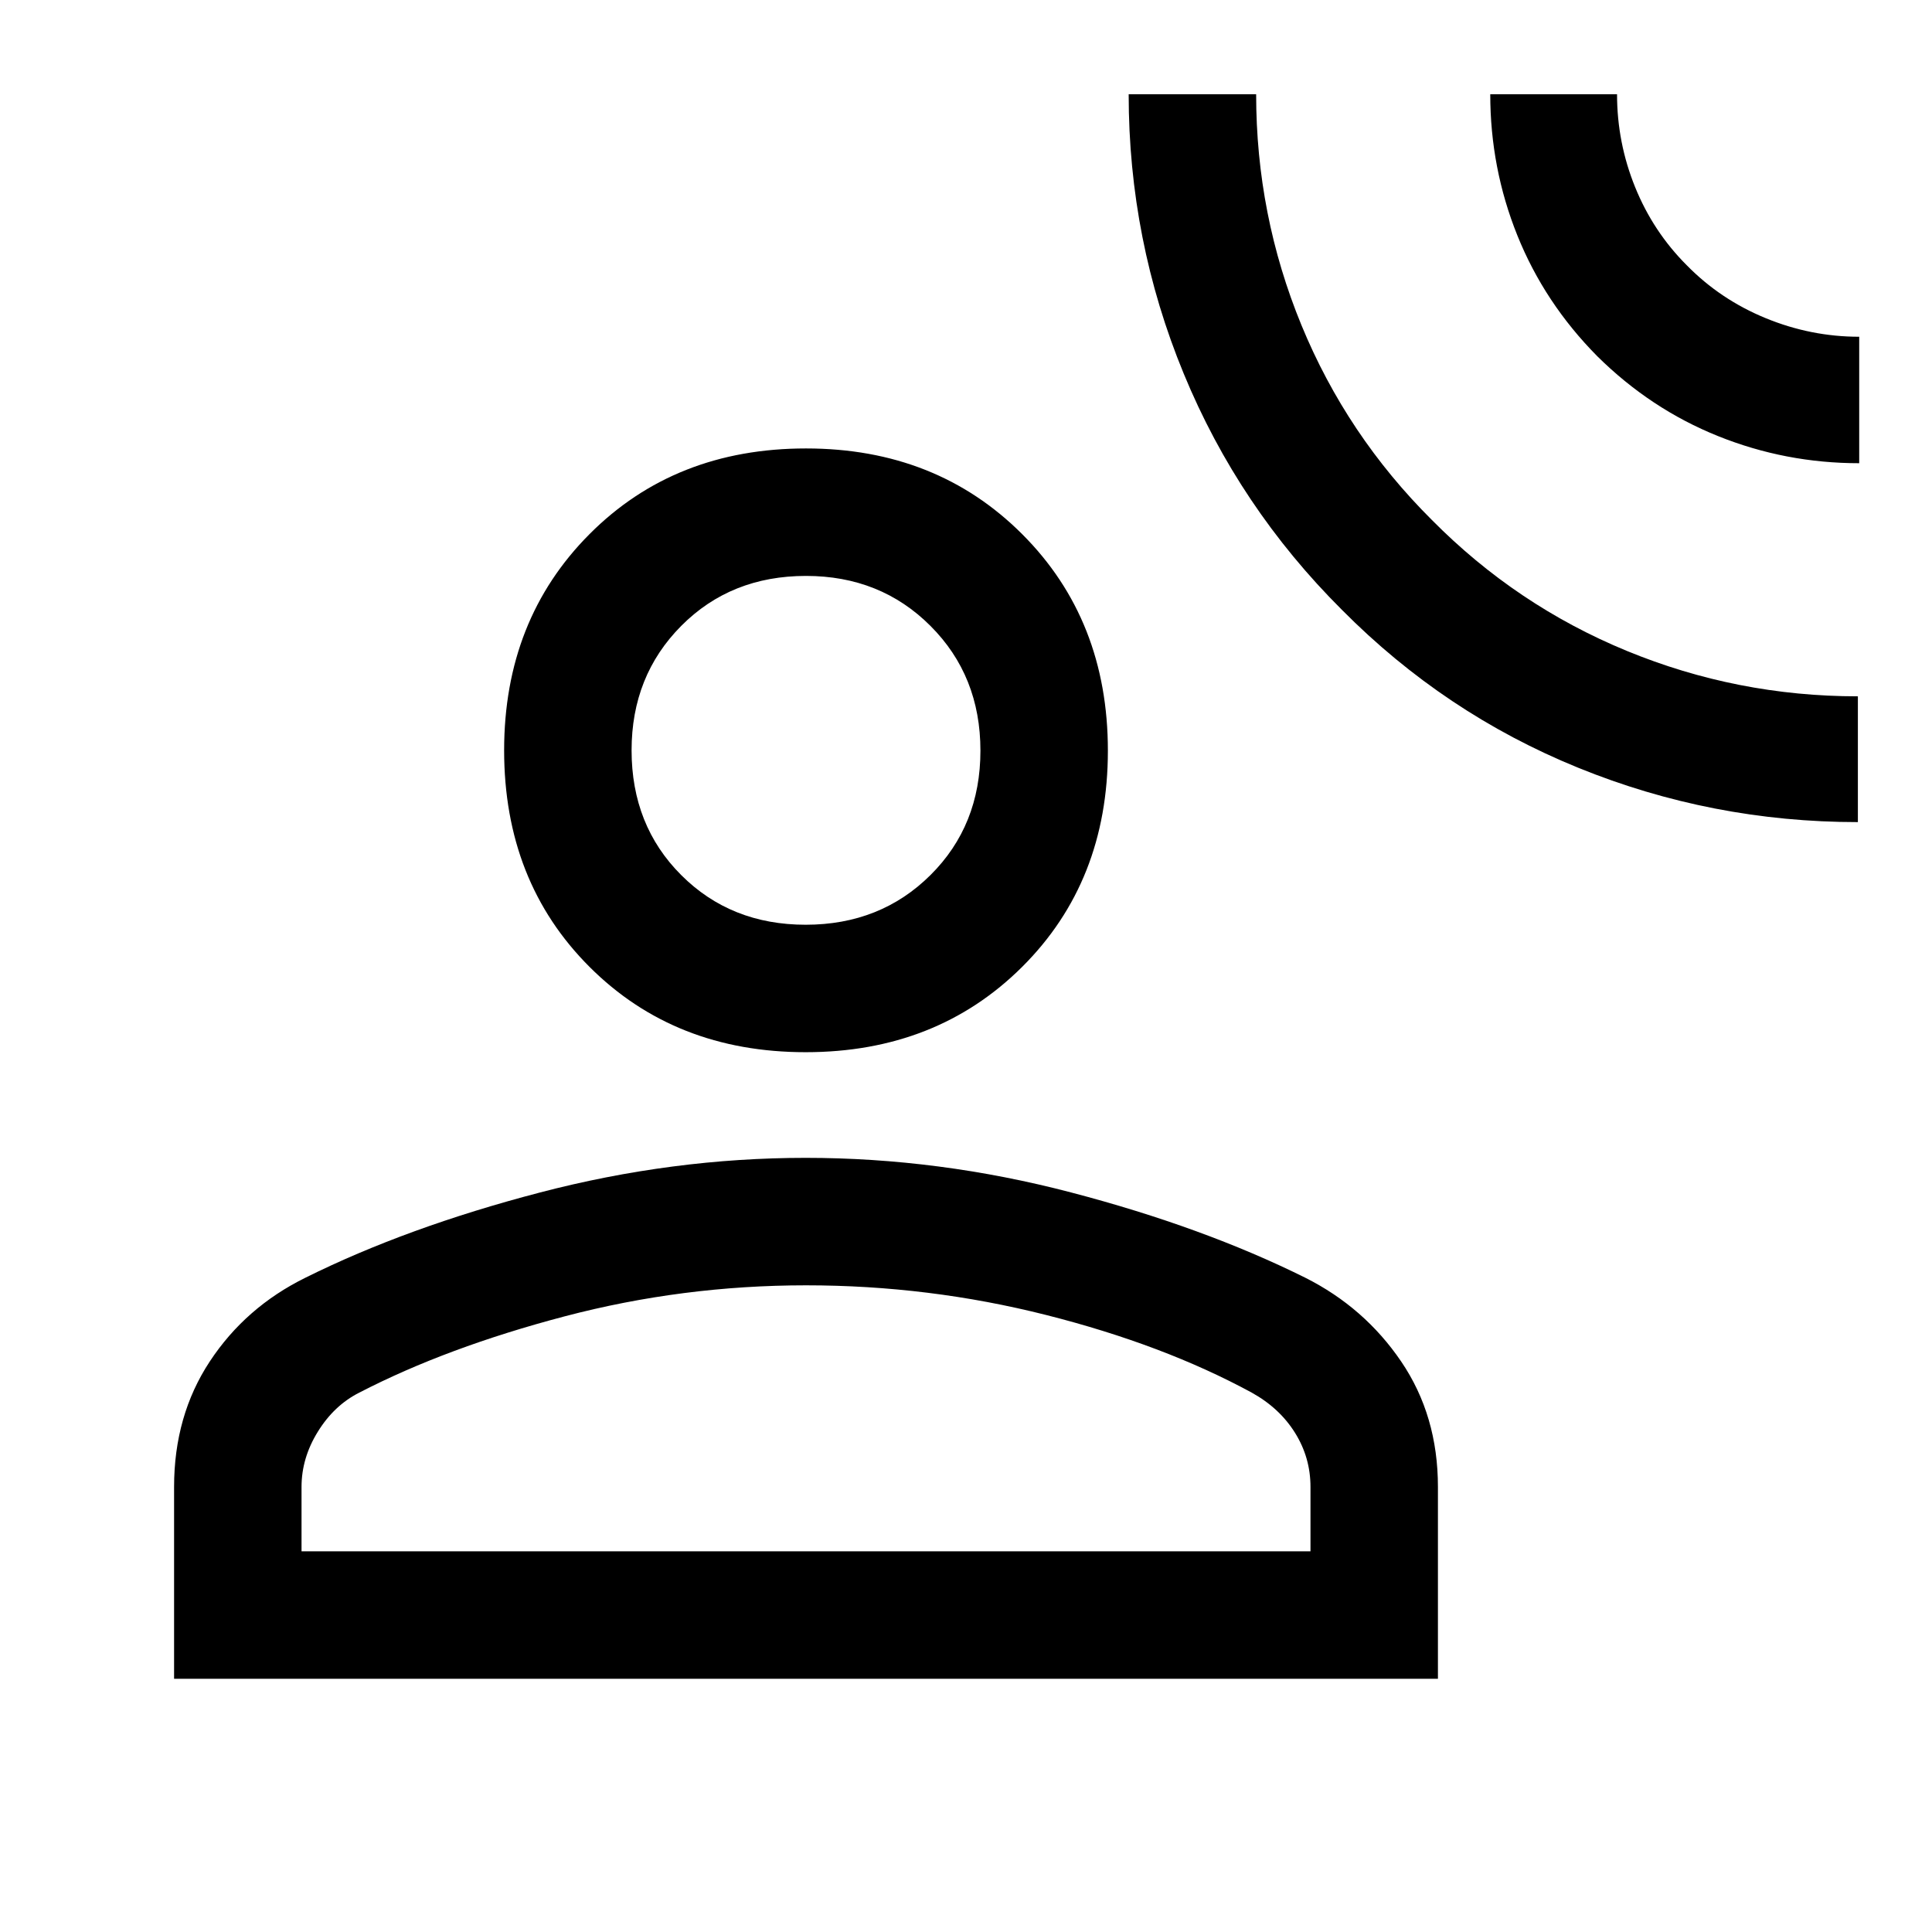 <svg xmlns="http://www.w3.org/2000/svg" height="40" viewBox="0 -960 960 960" width="40"><path d="M923.17-551.5q-72.57 0-138.95-27-66.39-27-117.39-78.44-51.33-51.12-78.66-117.43-27.34-66.31-27.34-138.8h63.34q0 60 22.51 114.74 22.52 54.73 64.84 96.83 41.98 42.43 96.81 65.02Q863.17-614 923.17-614v62.5Zm.66-178.33q-36.66 0-70.18-13.49-33.52-13.48-59.98-39.68-26.2-26.46-39.69-59.98-13.48-33.52-13.48-70.19h63q0 24 8.99 46.17t25.68 38.83q16.66 17 39.16 26.25 22.5 9.25 46.5 9.25v62.84Zm-523.5 292.66q-65 0-107.41-42.4-42.42-42.41-42.42-107.6 0-64.83 42.41-107.41 42.4-42.59 107.59-42.59 64.83 0 107.42 42.59Q550.5-652 550.5-587t-42.58 107.42q-42.59 42.41-107.59 42.41ZM86.5-125.83v-95.34q0-35.42 17.76-62.36 17.76-26.93 47.52-41.59 50.39-25.05 116.39-42.3 66-17.25 132.16-17.25 66.17 0 131.84 17.18t116.39 42.37q29.44 14.79 47.69 41.66 18.25 26.87 18.25 62.29v95.34h-628Zm63.33-63.34h501.34v-32q0-14.54-7.67-26.85-7.67-12.31-21.5-19.98-43.83-23.83-102.14-38.58T400.5-321.33q-61.31 0-119.9 15.41Q222-290.5 178.5-268q-12.5 6.33-20.58 19.42-8.09 13.08-8.09 27.41v32Zm250.5-311.33q37.17 0 62-24.67 24.84-24.66 24.84-61.83t-24.84-62q-24.83-24.83-61.83-24.83-37.33 0-62 24.83t-24.67 61.83q0 37.34 24.67 62 24.67 24.67 61.83 24.67Zm.17-86.67Zm0 398Z"/></svg>